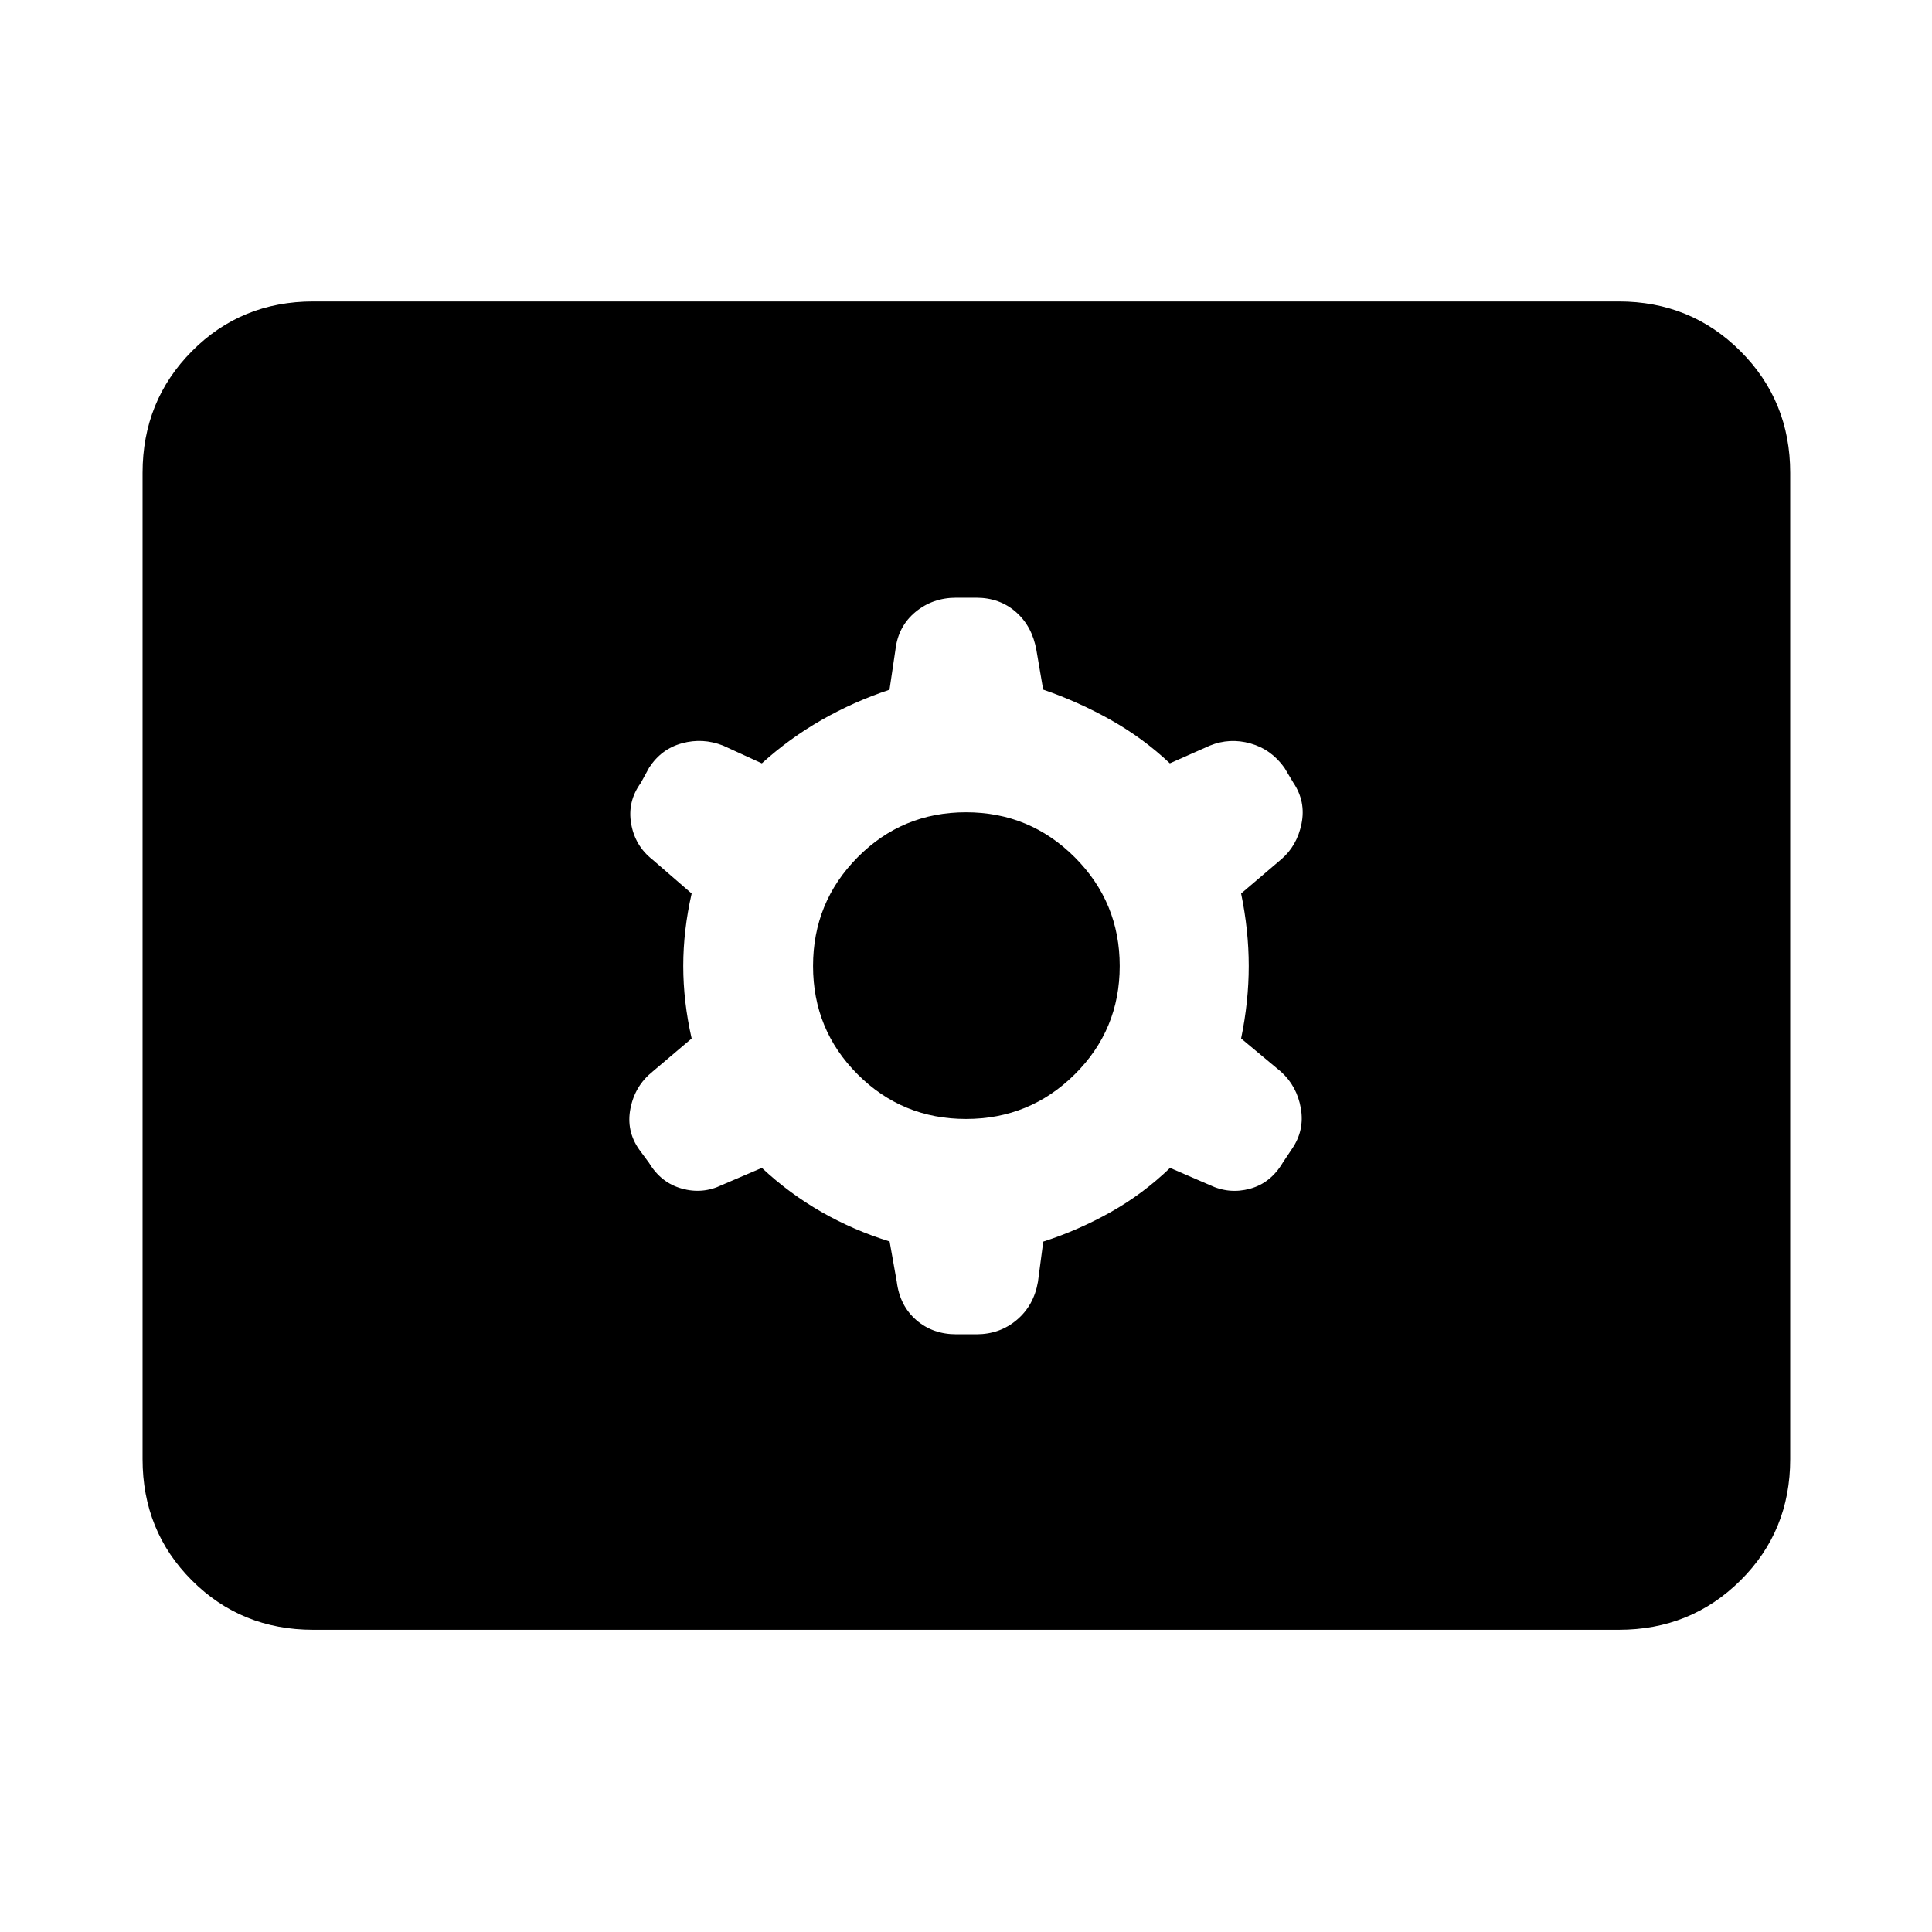 <svg xmlns="http://www.w3.org/2000/svg" height="40" viewBox="0 -960 960 960" width="40"><path d="M155.65-150.17q-35.77 0-60.29-24.52-24.52-24.52-24.52-60.3v-490.02q0-35.78 24.52-60.49 24.52-24.7 60.29-24.7h648.7q35.77 0 60.48 24.7 24.71 24.71 24.71 60.49v490.02q0 35.78-24.71 60.3-24.71 24.52-60.48 24.52h-648.7Zm222.91-229.51q13.65 12.76 29.67 21.92 16.01 9.15 33.81 14.63l3.56 20.03q1.49 11.88 9.65 18.99 8.16 7.11 19.94 7.11h9.98q11.63 0 20.09-7.16 8.46-7.16 10.49-18.88l2.64-20.01q17.46-5.63 33.55-14.69 16.1-9.06 29.45-21.94l19.66 8.5q9.77 4.67 20.07 1.85 10.3-2.81 16.32-13l4.52-6.77q6.34-9.19 4.42-20.19-1.92-11.01-9.85-18.17l-19.83-16.53q3.79-18.36 3.79-36.01t-3.79-36.01l19.83-16.9q7.93-6.71 10.18-17.76 2.25-11.06-4.08-20.45l-4.43-7.41q-6.55-9.17-16.88-12.06-10.33-2.9-20.11 1.06l-19.92 8.83q-13.25-12.5-29.35-21.56-16.09-9.06-33.6-15.08L515-636.89q-2.09-11.89-10.18-19-8.09-7.11-19.78-7.11h-9.87q-11.75 0-20.29 7.09-8.55 7.09-9.92 18.61l-2.97 20.02q-17.75 5.89-33.76 15.04-16.02 9.16-29.67 21.54l-19.27-8.83q-10.11-3.96-20.41-1.14-10.3 2.81-16.34 12.14l-4.17 7.63q-6.67 9.19-4.75 20.19 1.92 11.01 10.56 17.8l19.5 16.9q-4.17 18.36-4.17 36.01t4.17 36.01l-19.5 16.53q-8.64 6.95-10.89 18.15-2.25 11.21 4.37 20.57l4.85 6.56q5.93 9.88 16.26 12.77 10.34 2.9 19.96-1.77l19.83-8.5ZM480-404q-31.68 0-53.84-22.16Q404-448.32 404-480q0-31.68 22.16-54.03T480-556.38q31.68 0 54.03 22.35T556.38-480q0 31.68-22.35 53.84Q511.68-404 480-404Z"/></svg>